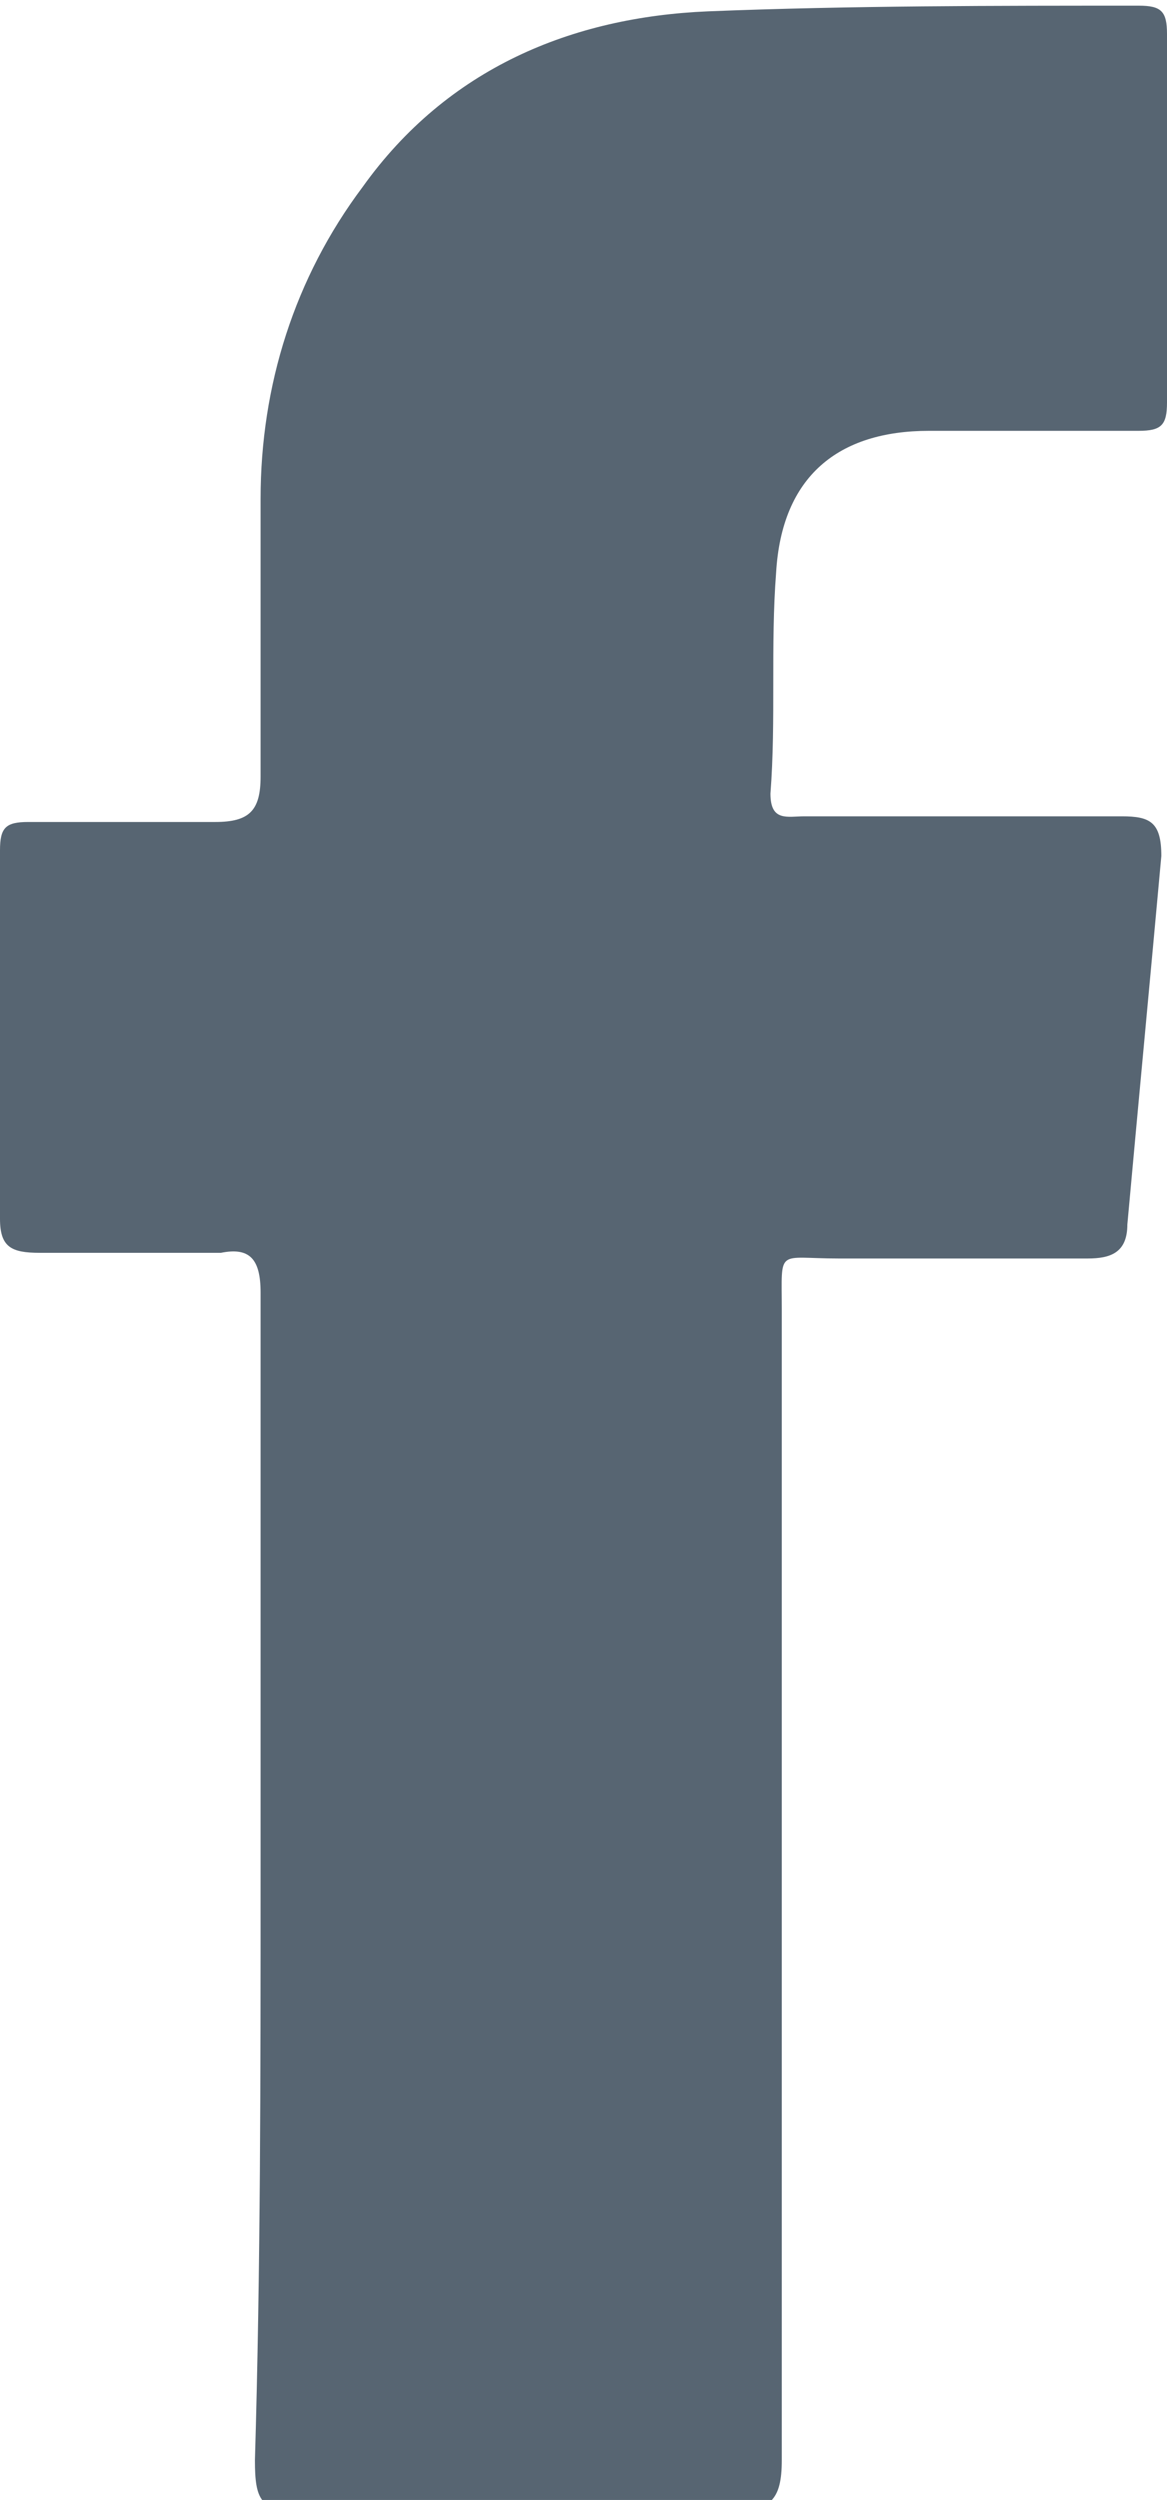 <?xml version="1.0" encoding="utf-8"?>
<!-- Generator: Adobe Illustrator 21.1.0, SVG Export Plug-In . SVG Version: 6.00 Build 0)  -->
<svg version="1.1" id="Layer_1" xmlns="http://www.w3.org/2000/svg" xmlns:xlink="http://www.w3.org/1999/xlink" x="0px" y="0px"
	 viewBox="0 0 20.6 44.1" style="enable-background:new 0 0 20.6 44.1;" xml:space="preserve">
<style type="text/css">
	.st0{fill:#5CC5C8;}
	.st1{fill:#DBD93D;}
	.st2{fill:#576572;}
	.st3{fill:#FFFFFF;}
	.st4{fill-rule:evenodd;clip-rule:evenodd;fill:#FFFFFF;}
	.st5{fill-rule:evenodd;clip-rule:evenodd;fill:#576572;}
	.st6{fill:#747474;}
	.st7{fill:#BFBFBF;}
	.st8{fill:none;stroke:#BFBFBF;stroke-width:1.3;stroke-miterlimit:10;}
</style>
<g>
	<path class="st5" d="M4.6,33.2c0-3.5,0-6.9,0-10.4c0-0.6-0.2-0.8-0.7-0.7c-1.1,0-2.2,0-3.2,0C0.2,22.1,0,22,0,21.5
		c0-2.2,0-4.3,0-6.5c0-0.4,0.1-0.5,0.5-0.5c1.1,0,2.2,0,3.3,0c0.6,0,0.8-0.2,0.8-0.8c0-1.6,0-3.3,0-4.9c0-2,0.6-3.9,1.8-5.5
		c1.5-2.1,3.7-3,6.1-3.1c2.5-0.1,5.1-0.1,7.6-0.1c0.4,0,0.5,0.1,0.5,0.5c0,2.2,0,4.4,0,6.5c0,0.4-0.1,0.5-0.5,0.5
		c-1.2,0-2.4,0-3.7,0c-1.6,0-2.6,0.8-2.7,2.5c-0.1,1.3,0,2.6-0.1,3.9c0,0.5,0.3,0.4,0.6,0.4c1.9,0,3.7,0,5.6,0
		c0.5,0,0.7,0.1,0.7,0.7c-0.2,2.2-0.4,4.3-0.6,6.5c0,0.5-0.3,0.6-0.7,0.6c-1.5,0-2.9,0-4.4,0c-1.1,0-1-0.2-1,0.9
		c0,6.8,0,13.5,0,20.3c0,0.7-0.2,0.9-0.9,0.9c-2.5,0-5,0-7.6,0c-0.7,0-0.8-0.2-0.8-0.9C4.6,40,4.6,36.6,4.6,33.2z"/>
</g>
</svg>
